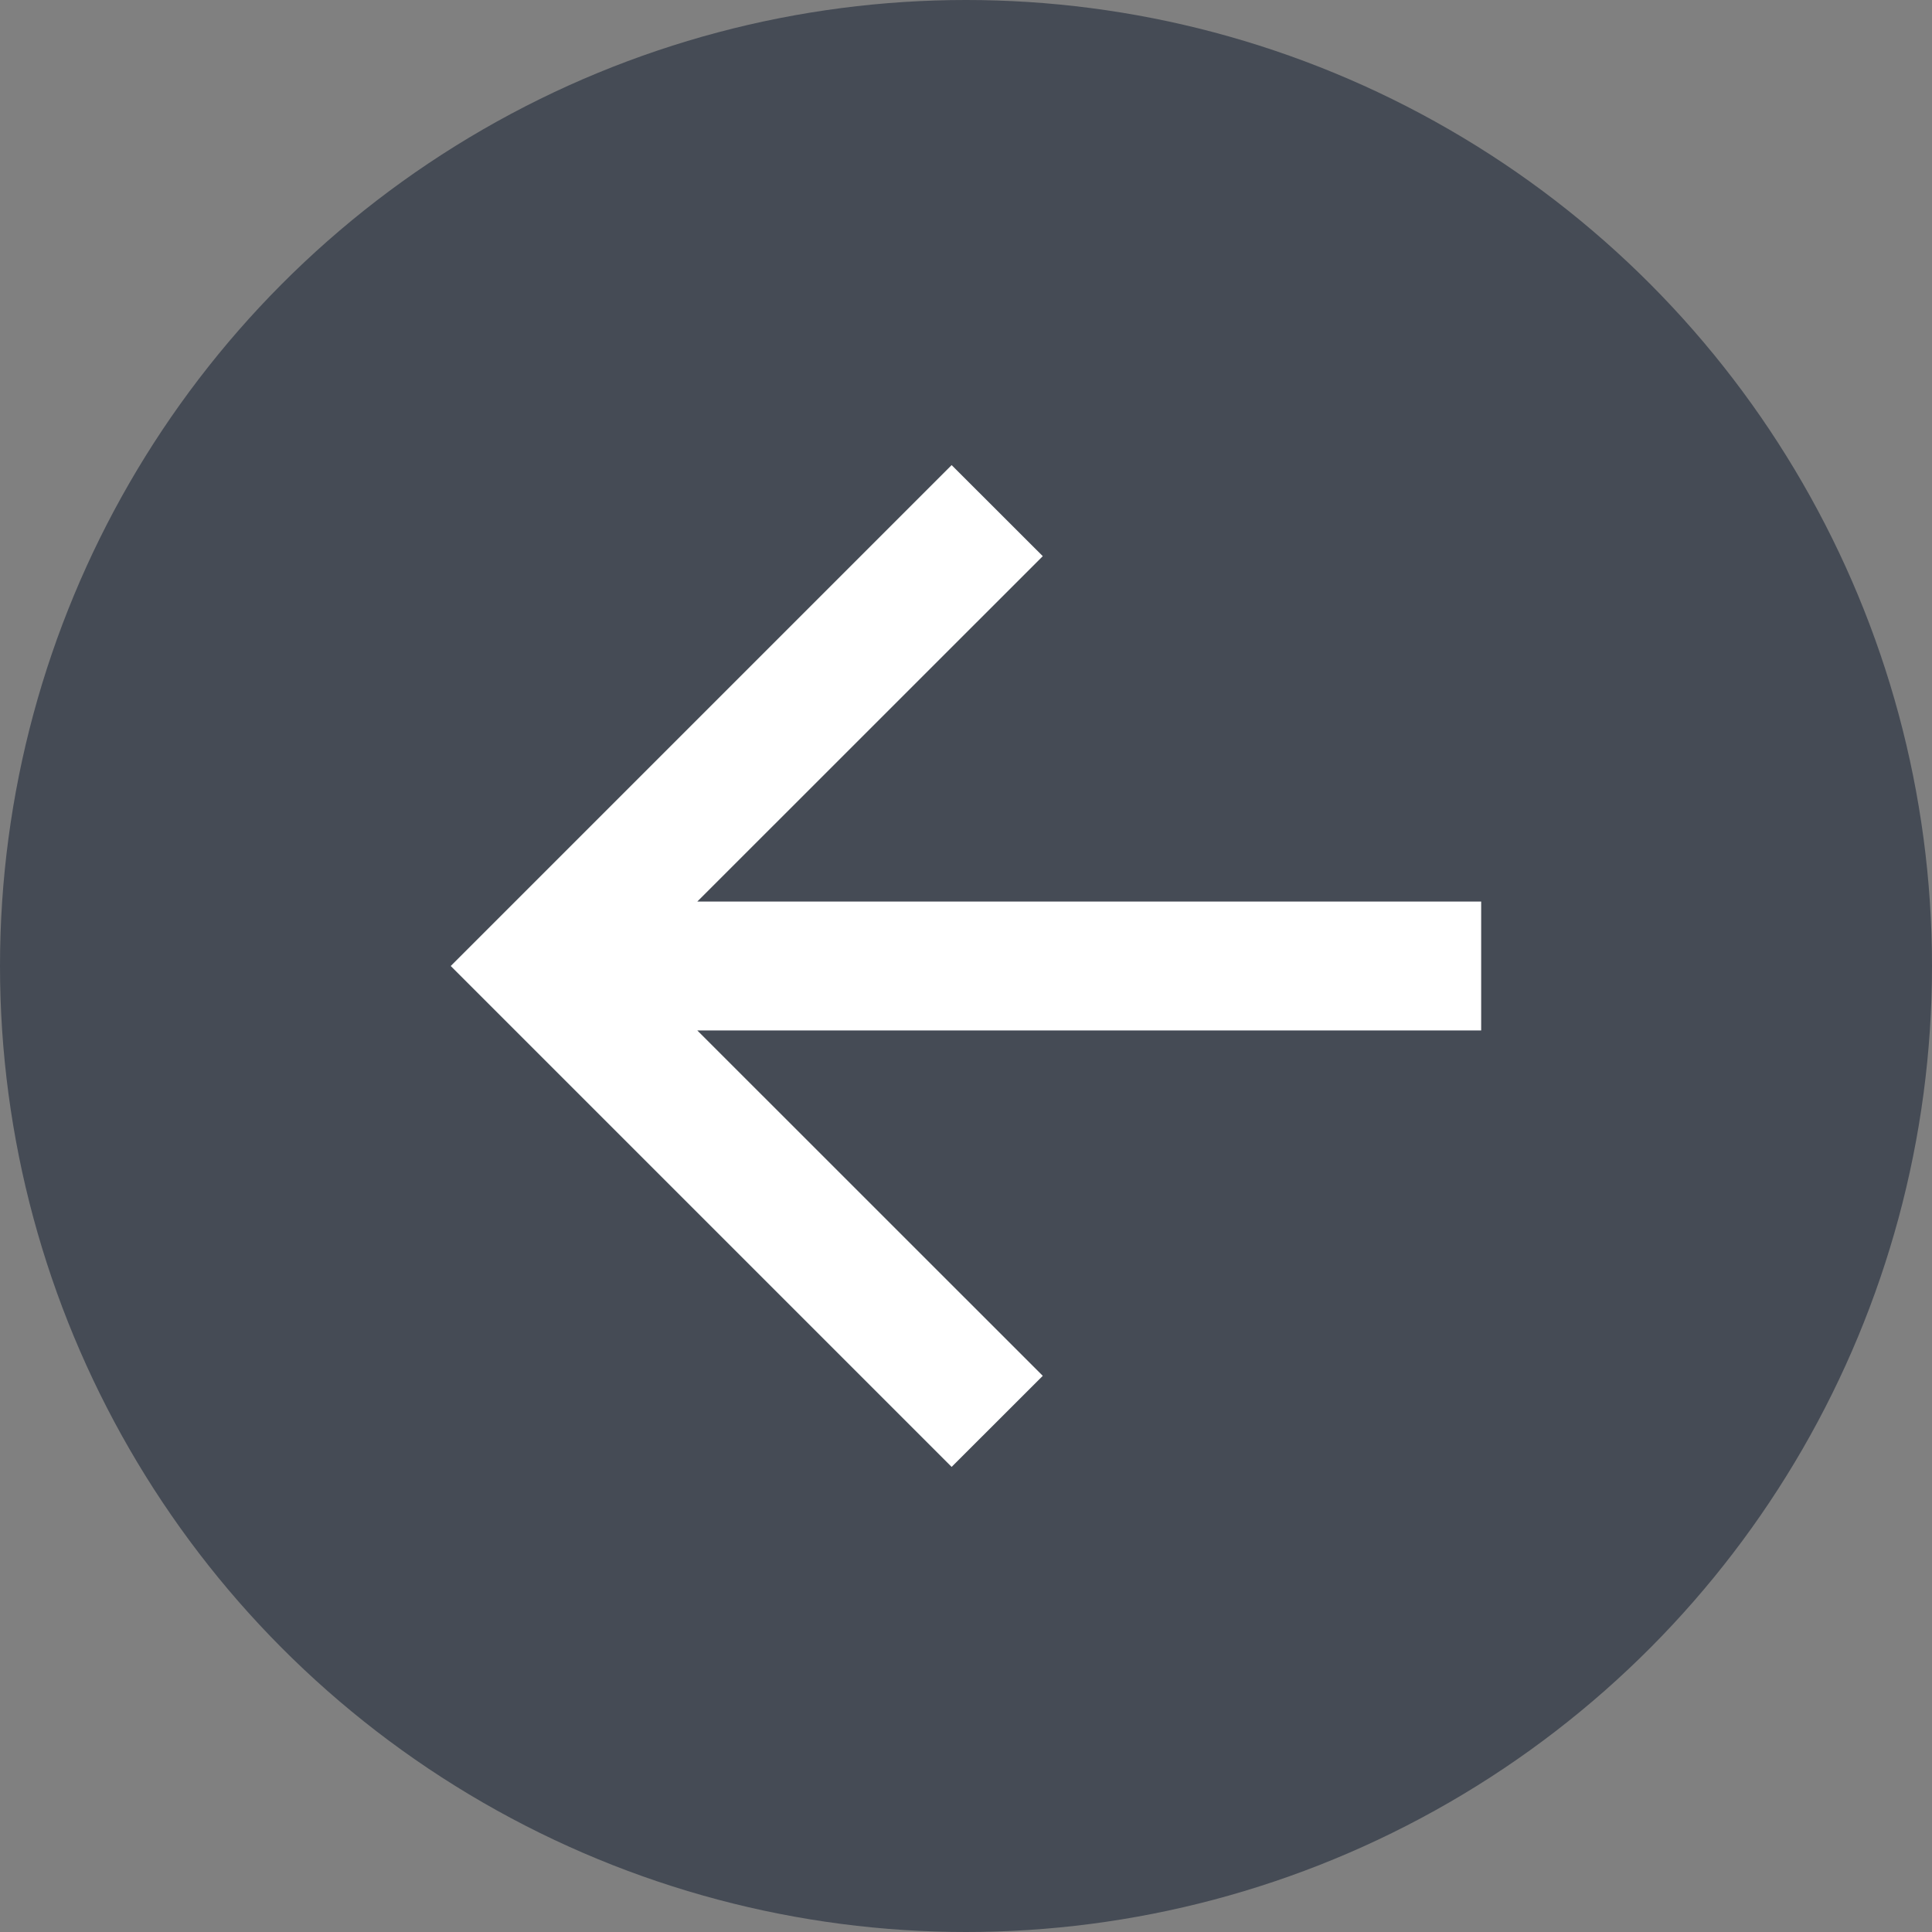 <svg width="23" height="23" viewBox="0 0 23 23" fill="none" xmlns="http://www.w3.org/2000/svg">
<rect x="0" y="0" width="23" height="23" fill="#808080" stroke="none"/>
<circle cx="11.5" cy="11.5" r="11.5" fill="#454B55"/>
<path d="M8.301 10.733H17.633V12.267H8.301L12.414 16.379L11.329 17.463L5.366 11.5L11.329 5.537L12.414 6.621L8.301 10.733Z" fill="white"/>
</svg>
